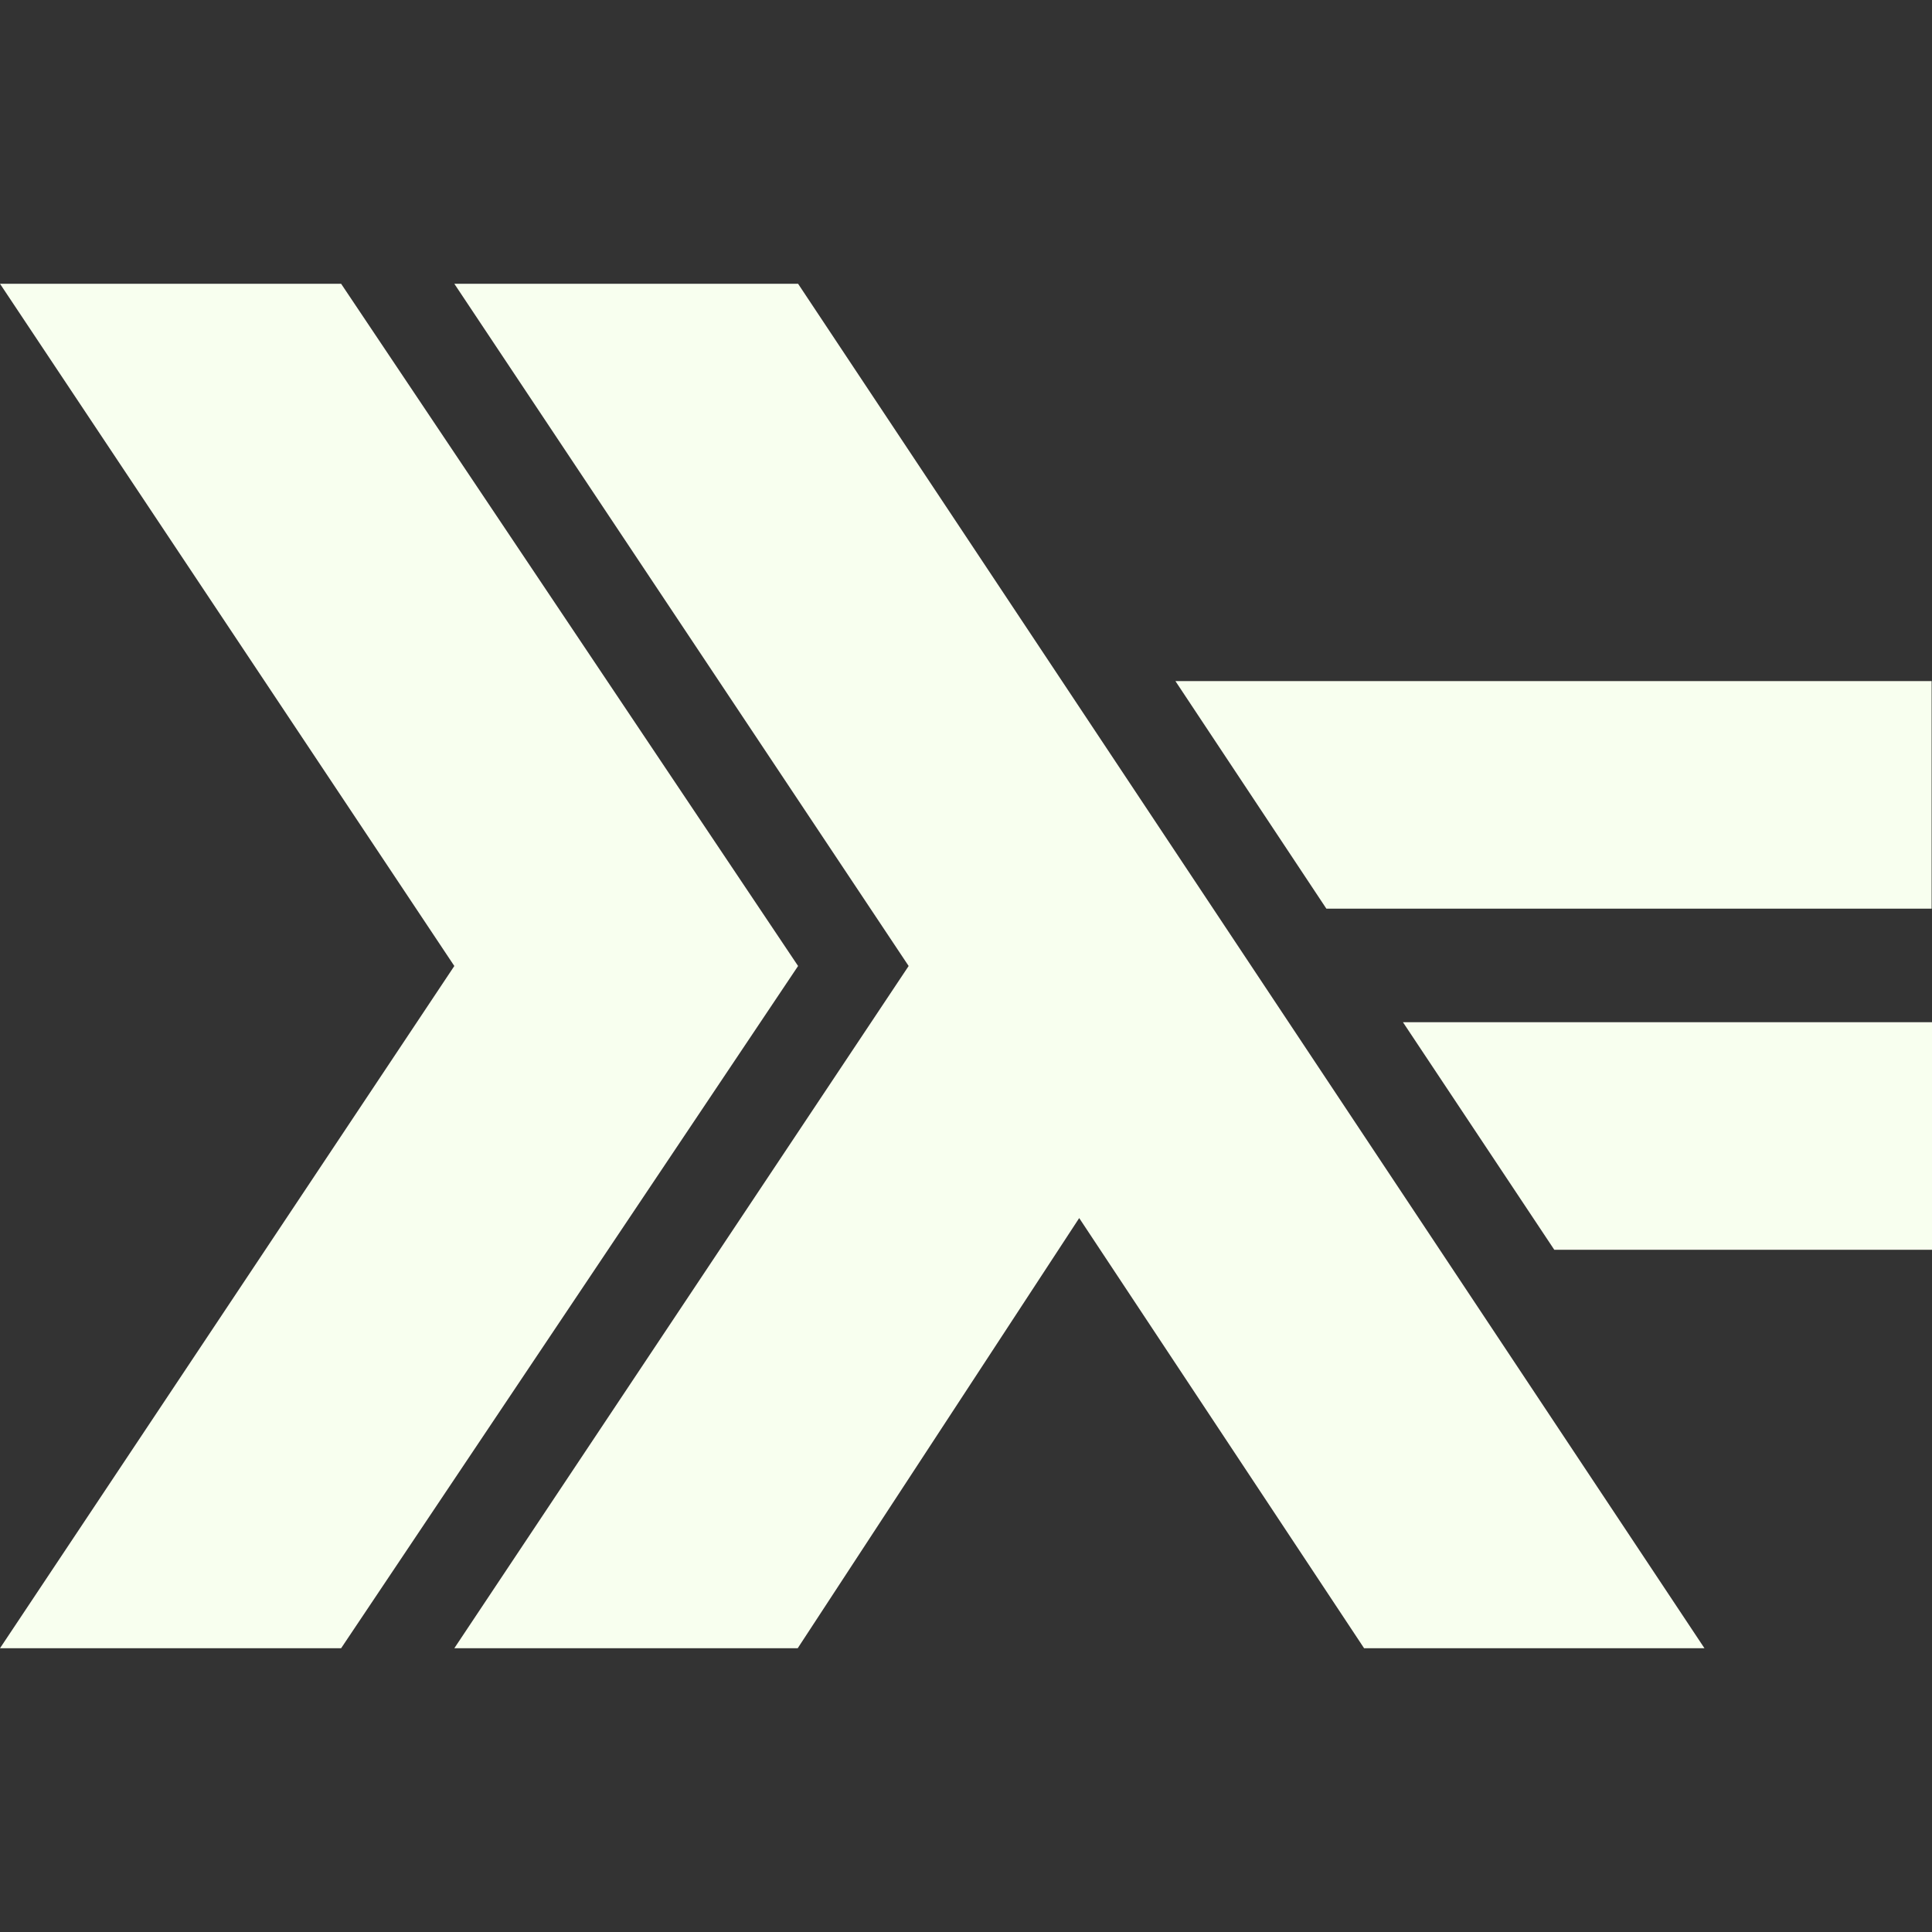 <?xml version="1.0" encoding="UTF-8" standalone="no"?>
<!DOCTYPE svg PUBLIC "-//W3C//DTD SVG 1.1//EN" "http://www.w3.org/Graphics/SVG/1.1/DTD/svg11.dtd">
<svg width="100%" height="100%" viewBox="0 0 512 512" version="1.1" xmlns="http://www.w3.org/2000/svg" xmlns:xlink="http://www.w3.org/1999/xlink" xml:space="preserve" xmlns:serif="http://www.serif.com/" style="fill-rule:evenodd;clip-rule:evenodd;stroke-linejoin:round;stroke-miterlimit:2;">
    <rect x="0" y="0" width="512" height="512" fill="#333333" stroke="none"/>
    <g>
        <path d="M0,436.8L120.4,256L0,75.2L90.4,75.2L211.5,256L90.4,436.8L0,436.8ZM120.4,436.8L240.8,256L120.4,75.2L211.5,75.2L451.7,436.8L361.5,436.8L286,322.8L211.4,436.8L120.4,436.8ZM411.9,331.2L371.8,270.9L512,270.9L512,331.2L411.9,331.2ZM351.5,240.8L311.5,180.5L511.9,180.5L511.9,240.8L351.5,240.8Z" style="fill:rgb(248,255,239);fill-rule:nonzero;"/>
    </g>
</svg>
